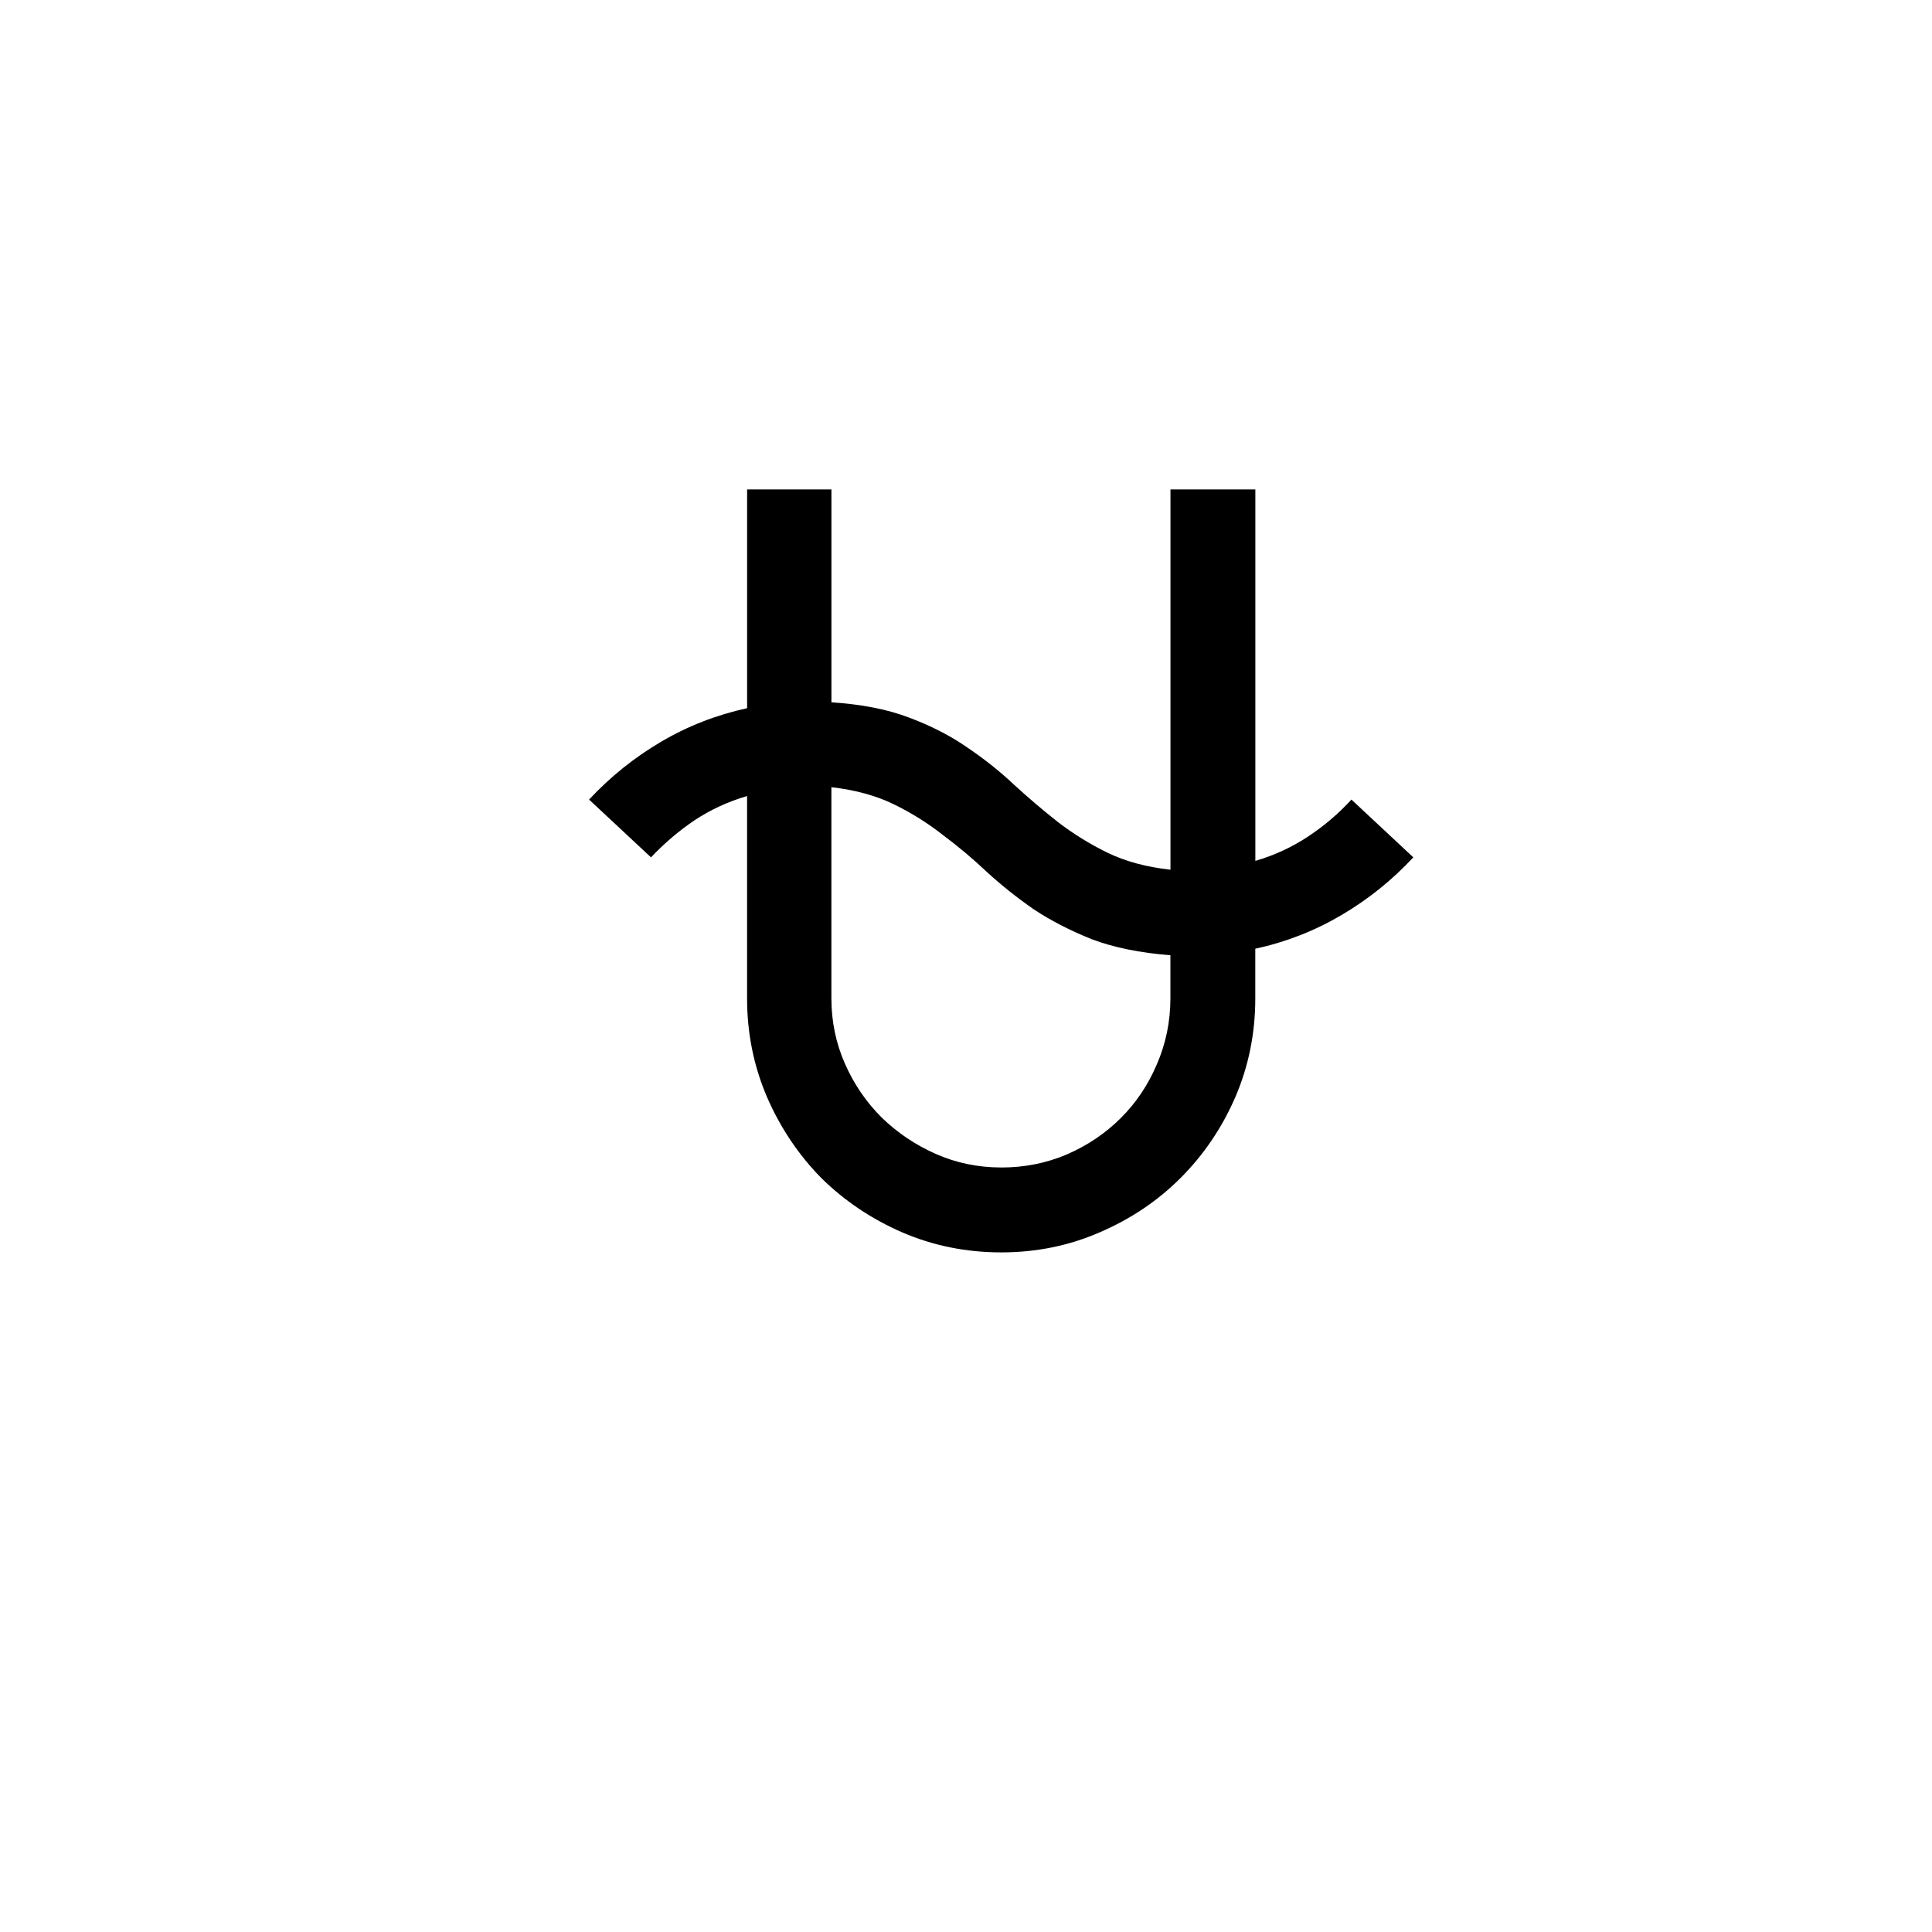 <?xml version="1.0" encoding="UTF-8" standalone="no"?>
<svg
   xmlns:dc="http://purl.org/dc/elements/1.1/"
   xmlns:cc="http://creativecommons.org/ns#"
   xmlns:rdf="http://www.w3.org/1999/02/22-rdf-syntax-ns#"
   xmlns:svg="http://www.w3.org/2000/svg"
   xmlns="http://www.w3.org/2000/svg"
   xmlns:sodipodi="http://sodipodi.sourceforge.net/DTD/sodipodi-0.dtd"
   xmlns:inkscape="http://www.inkscape.org/namespaces/inkscape"
   inkscape:version="1.0 (4035a4fb49, 2020-05-01)"
   sodipodi:docname="⛎.svg"
   width="64"
   height="64"
   viewBox="-32.0 -32.0 64 64"
   version="1.1"
   id="svg6">
  <sodipodi:namedview
     inkscape:current-layer="text8"
     inkscape:window-maximized="1"
     inkscape:window-y="-9"
     inkscape:window-x="-9"
     inkscape:cy="36.191137"
     inkscape:cx="32"
     inkscape:zoom="12.96875"
     showgrid="false"
     id="namedview6"
     inkscape:window-height="1271"
     inkscape:window-width="2400"
     inkscape:pageshadow="2"
     inkscape:pageopacity="0"
     guidetolerance="10"
     gridtolerance="10"
     objecttolerance="10"
     borderopacity="1"
     bordercolor="#666666"
     pagecolor="#ffffff" />
  <defs
     id="defs2">
    <rect
       id="rect10"
       height="56.366"
       width="55.749"
       y="-25.6"
       x="-26.294" />
  </defs>
  <g
     aria-label="⛎"
     style="font-size:64px;fill:#000000"
     id="text4" />
  <g
     style="font-style:normal;font-weight:normal;font-size:40px;line-height:1.25;font-family:sans-serif;white-space:pre;shape-inside:url(#rect10);fill:#000000;fill-opacity:1;stroke:none"
     id="text8"
     aria-label="⛎">
    <path
       sodipodi:nodetypes="cscscscscccsccccsccccccccsccccsccscscscccccscsscss"
       id="path14"
       d="m 14.818,-3.599 c -0.703,0.755 -1.497,1.393 -2.383,1.914 -0.885,0.521 -1.836,0.892 -2.852,1.113 V 1.069 c 0,1.159 -0.221,2.253 -0.664,3.281 C 8.477,5.366 7.872,6.258 7.104,7.026 6.348,7.782 5.456,8.381 4.428,8.823 3.412,9.266 2.325,9.487 1.166,9.487 c -1.159,0 -2.253,-0.221 -3.281,-0.664 C -3.131,8.381 -4.023,7.782 -4.791,7.026 -5.546,6.258 -6.145,5.366 -6.588,4.351 -7.031,3.322 -7.252,2.228 -7.252,1.069 v -6.699 c -0.625,0.182 -1.204,0.449 -1.738,0.801 -0.521,0.352 -1.003,0.762 -1.445,1.23 l -2.051,-1.914 c 0.703,-0.755 1.497,-1.393 2.383,-1.914 0.885,-0.521 1.836,-0.892 2.852,-1.113 v -7.246 h 2.793 v 7.051 c 1.003,0.065 1.862,0.234 2.578,0.508 0.729,0.273 1.374,0.605 1.934,0.996 0.56,0.378 1.074,0.788 1.543,1.23 0.469,0.43 0.951,0.84 1.445,1.23 0.508,0.391 1.055,0.729 1.641,1.016 0.586,0.286 1.283,0.475 2.09,0.566 v -12.598 h 2.812 v 12.305 c 0.625,-0.182 1.204,-0.449 1.738,-0.801 0.534,-0.352 1.016,-0.762 1.445,-1.23 z M 1.166,6.675 c 0.768,0 1.491,-0.143 2.168,-0.43 C 4.024,5.946 4.623,5.542 5.131,5.034 5.639,4.526 6.036,3.934 6.322,3.257 6.622,2.567 6.771,1.838 6.771,1.069 V -0.356 C 5.769,-0.435 4.903,-0.61 4.174,-0.884 3.458,-1.17 2.813,-1.502 2.24,-1.88 1.68,-2.27 1.166,-2.681 0.697,-3.11 0.229,-3.553 -0.26,-3.963 -0.768,-4.341 -1.262,-4.731 -1.803,-5.07 -2.389,-5.356 -2.975,-5.643 -3.665,-5.832 -4.459,-5.923 v 6.992 c 0,0.768 0.15,1.491 0.449,2.168 0.299,0.677 0.703,1.27 1.211,1.777 0.521,0.508 1.12,0.911 1.797,1.211 0.677,0.299 1.4,0.449 2.168,0.449 z" />
  </g>
</svg>
